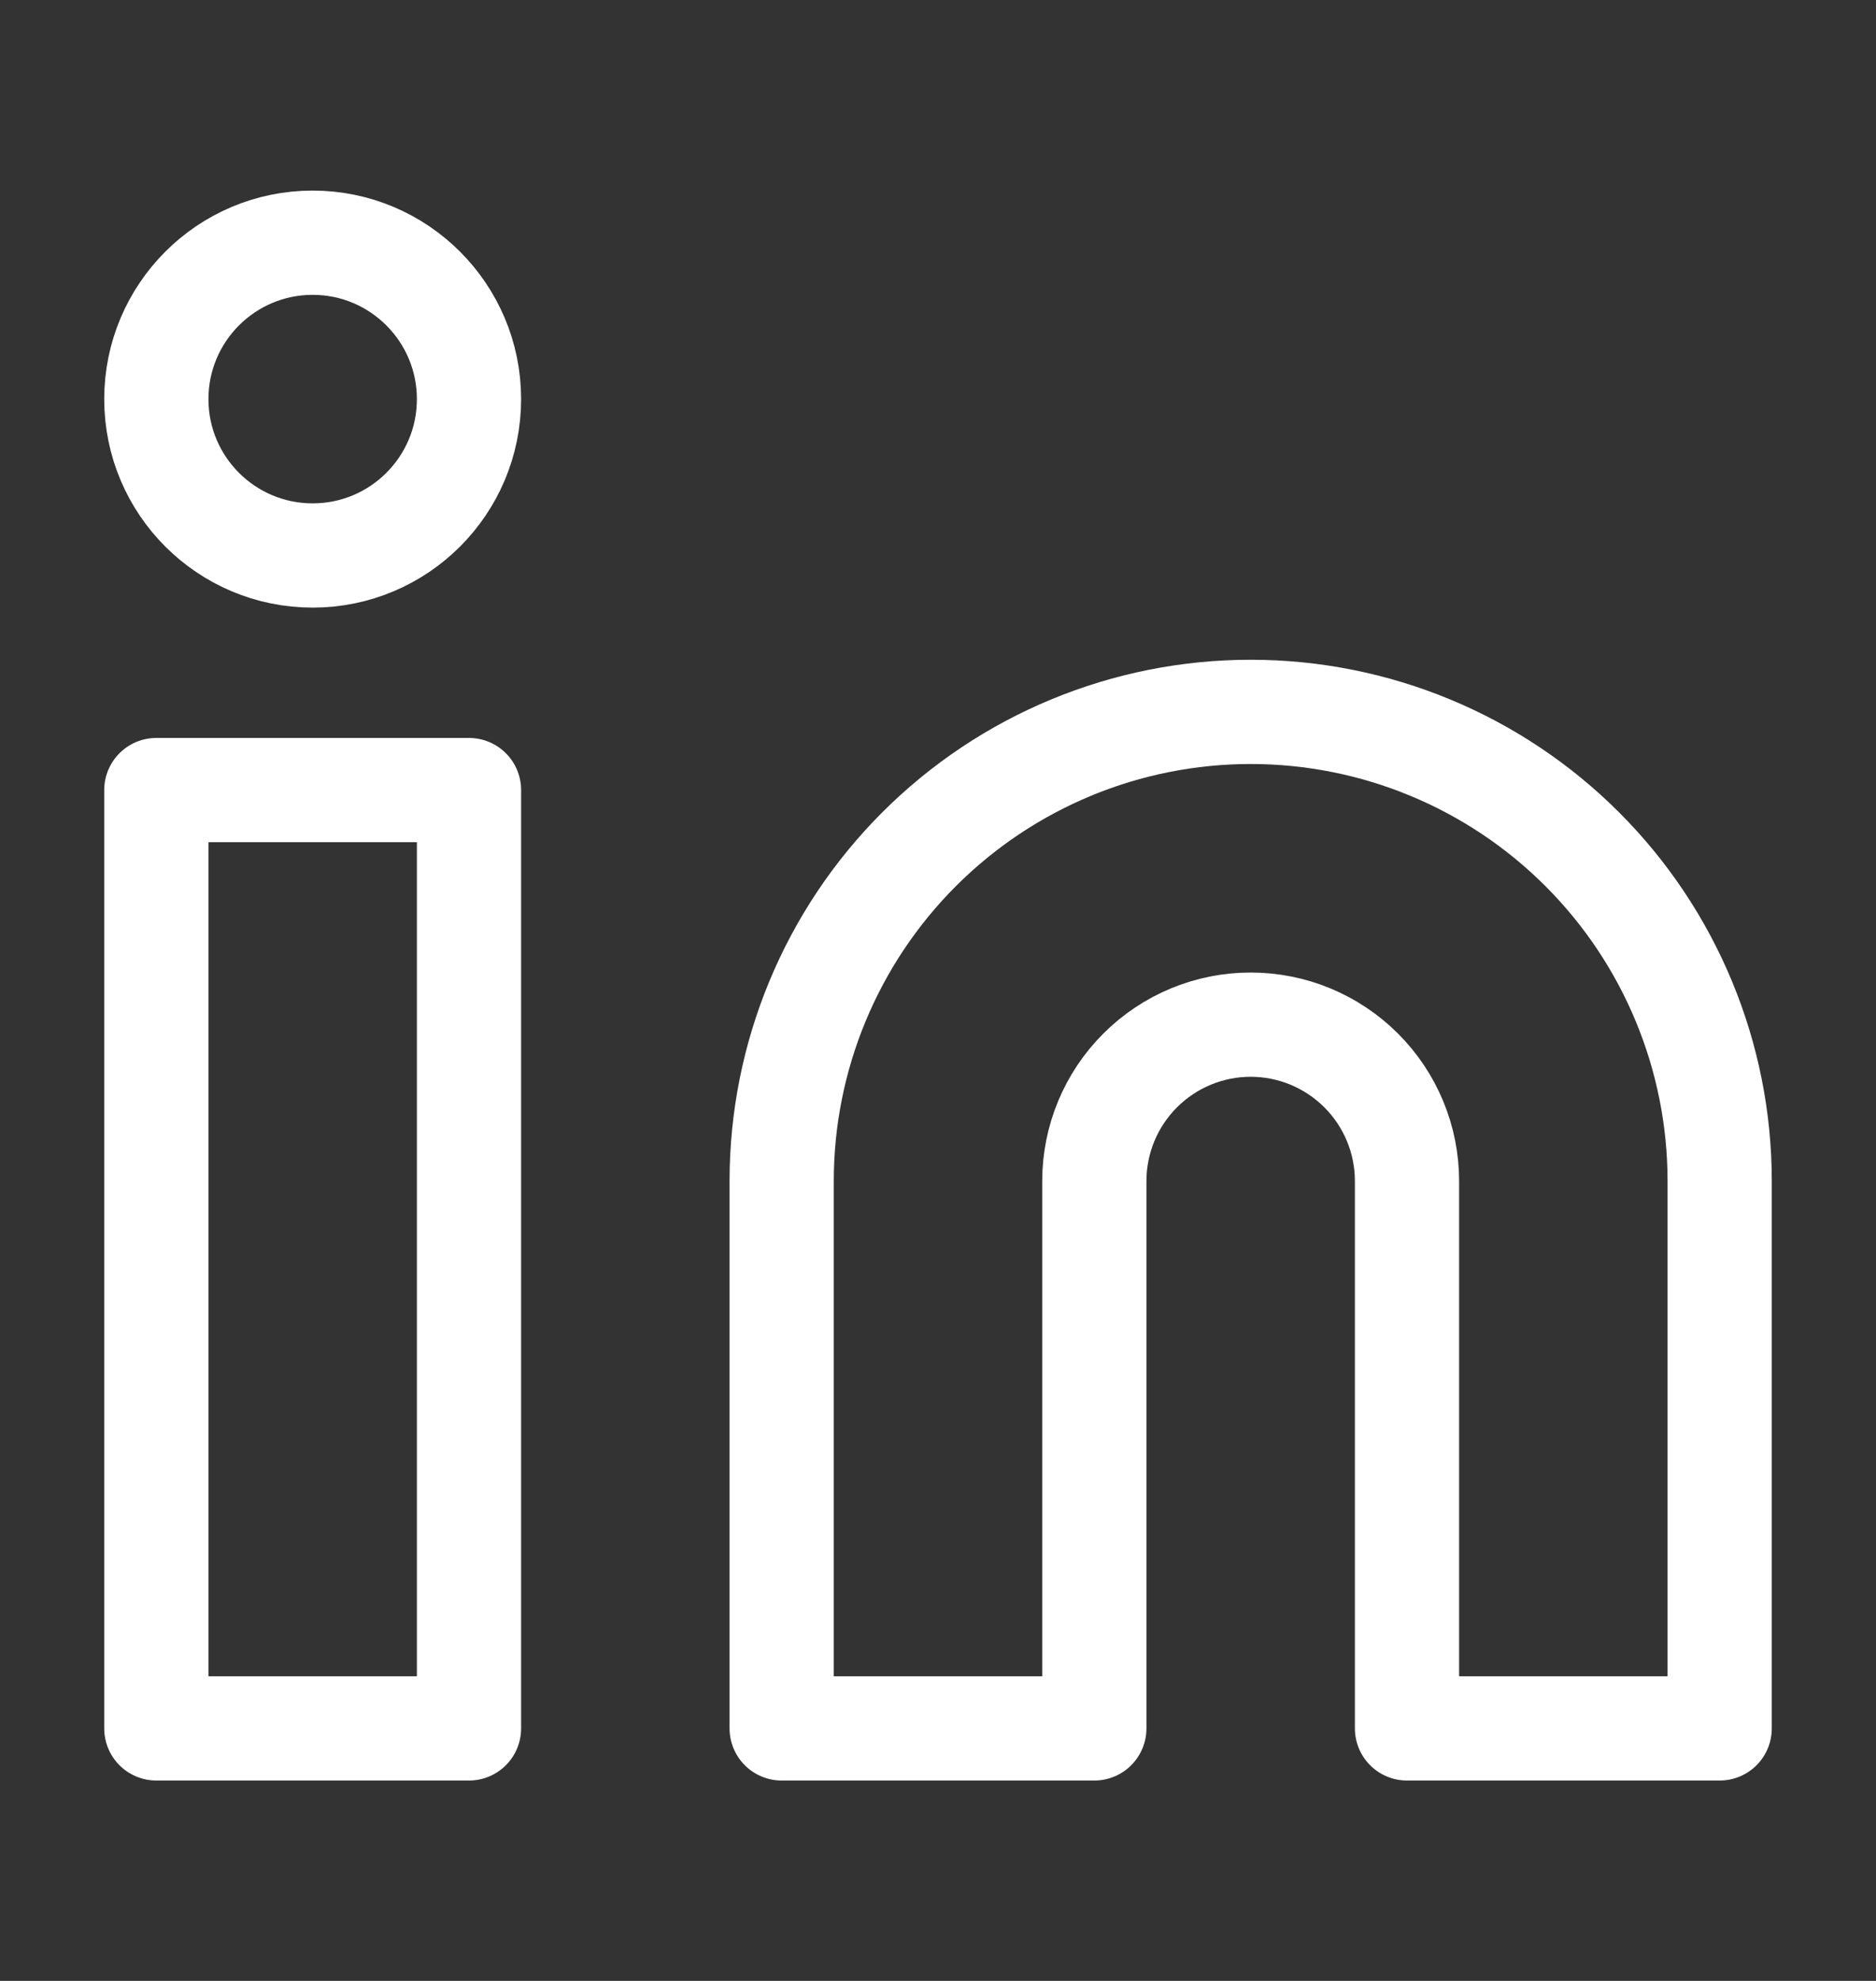 <svg width="18" height="19" viewBox="0 0 18 19" fill="none" xmlns="http://www.w3.org/2000/svg">
<rect x="0" y="0" width="18" height="19" fill="#333333" stroke="none"/>
<path d="M12 6.828C13.194 6.828 14.338 7.302 15.182 8.146C16.026 8.99 16.5 10.135 16.5 11.328V16.578H13.5V11.328C13.5 10.93 13.342 10.549 13.061 10.268C12.779 9.986 12.398 9.828 12 9.828C11.602 9.828 11.221 9.986 10.939 10.268C10.658 10.549 10.5 10.93 10.5 11.328V16.578H7.5V11.328C7.5 10.135 7.974 8.99 8.818 8.146C9.662 7.302 10.806 6.828 12 6.828V6.828Z" stroke="white" stroke-linecap="round" stroke-linejoin="round"/>
<path d="M4.5 7.578H1.5V16.578H4.5V7.578Z" stroke="white" stroke-linecap="round" stroke-linejoin="round"/>
<path d="M3 5.328C3.828 5.328 4.5 4.657 4.5 3.828C4.5 3 3.828 2.328 3 2.328C2.172 2.328 1.5 3 1.5 3.828C1.5 4.657 2.172 5.328 3 5.328Z" stroke="white" stroke-linecap="round" stroke-linejoin="round"/>
</svg>

